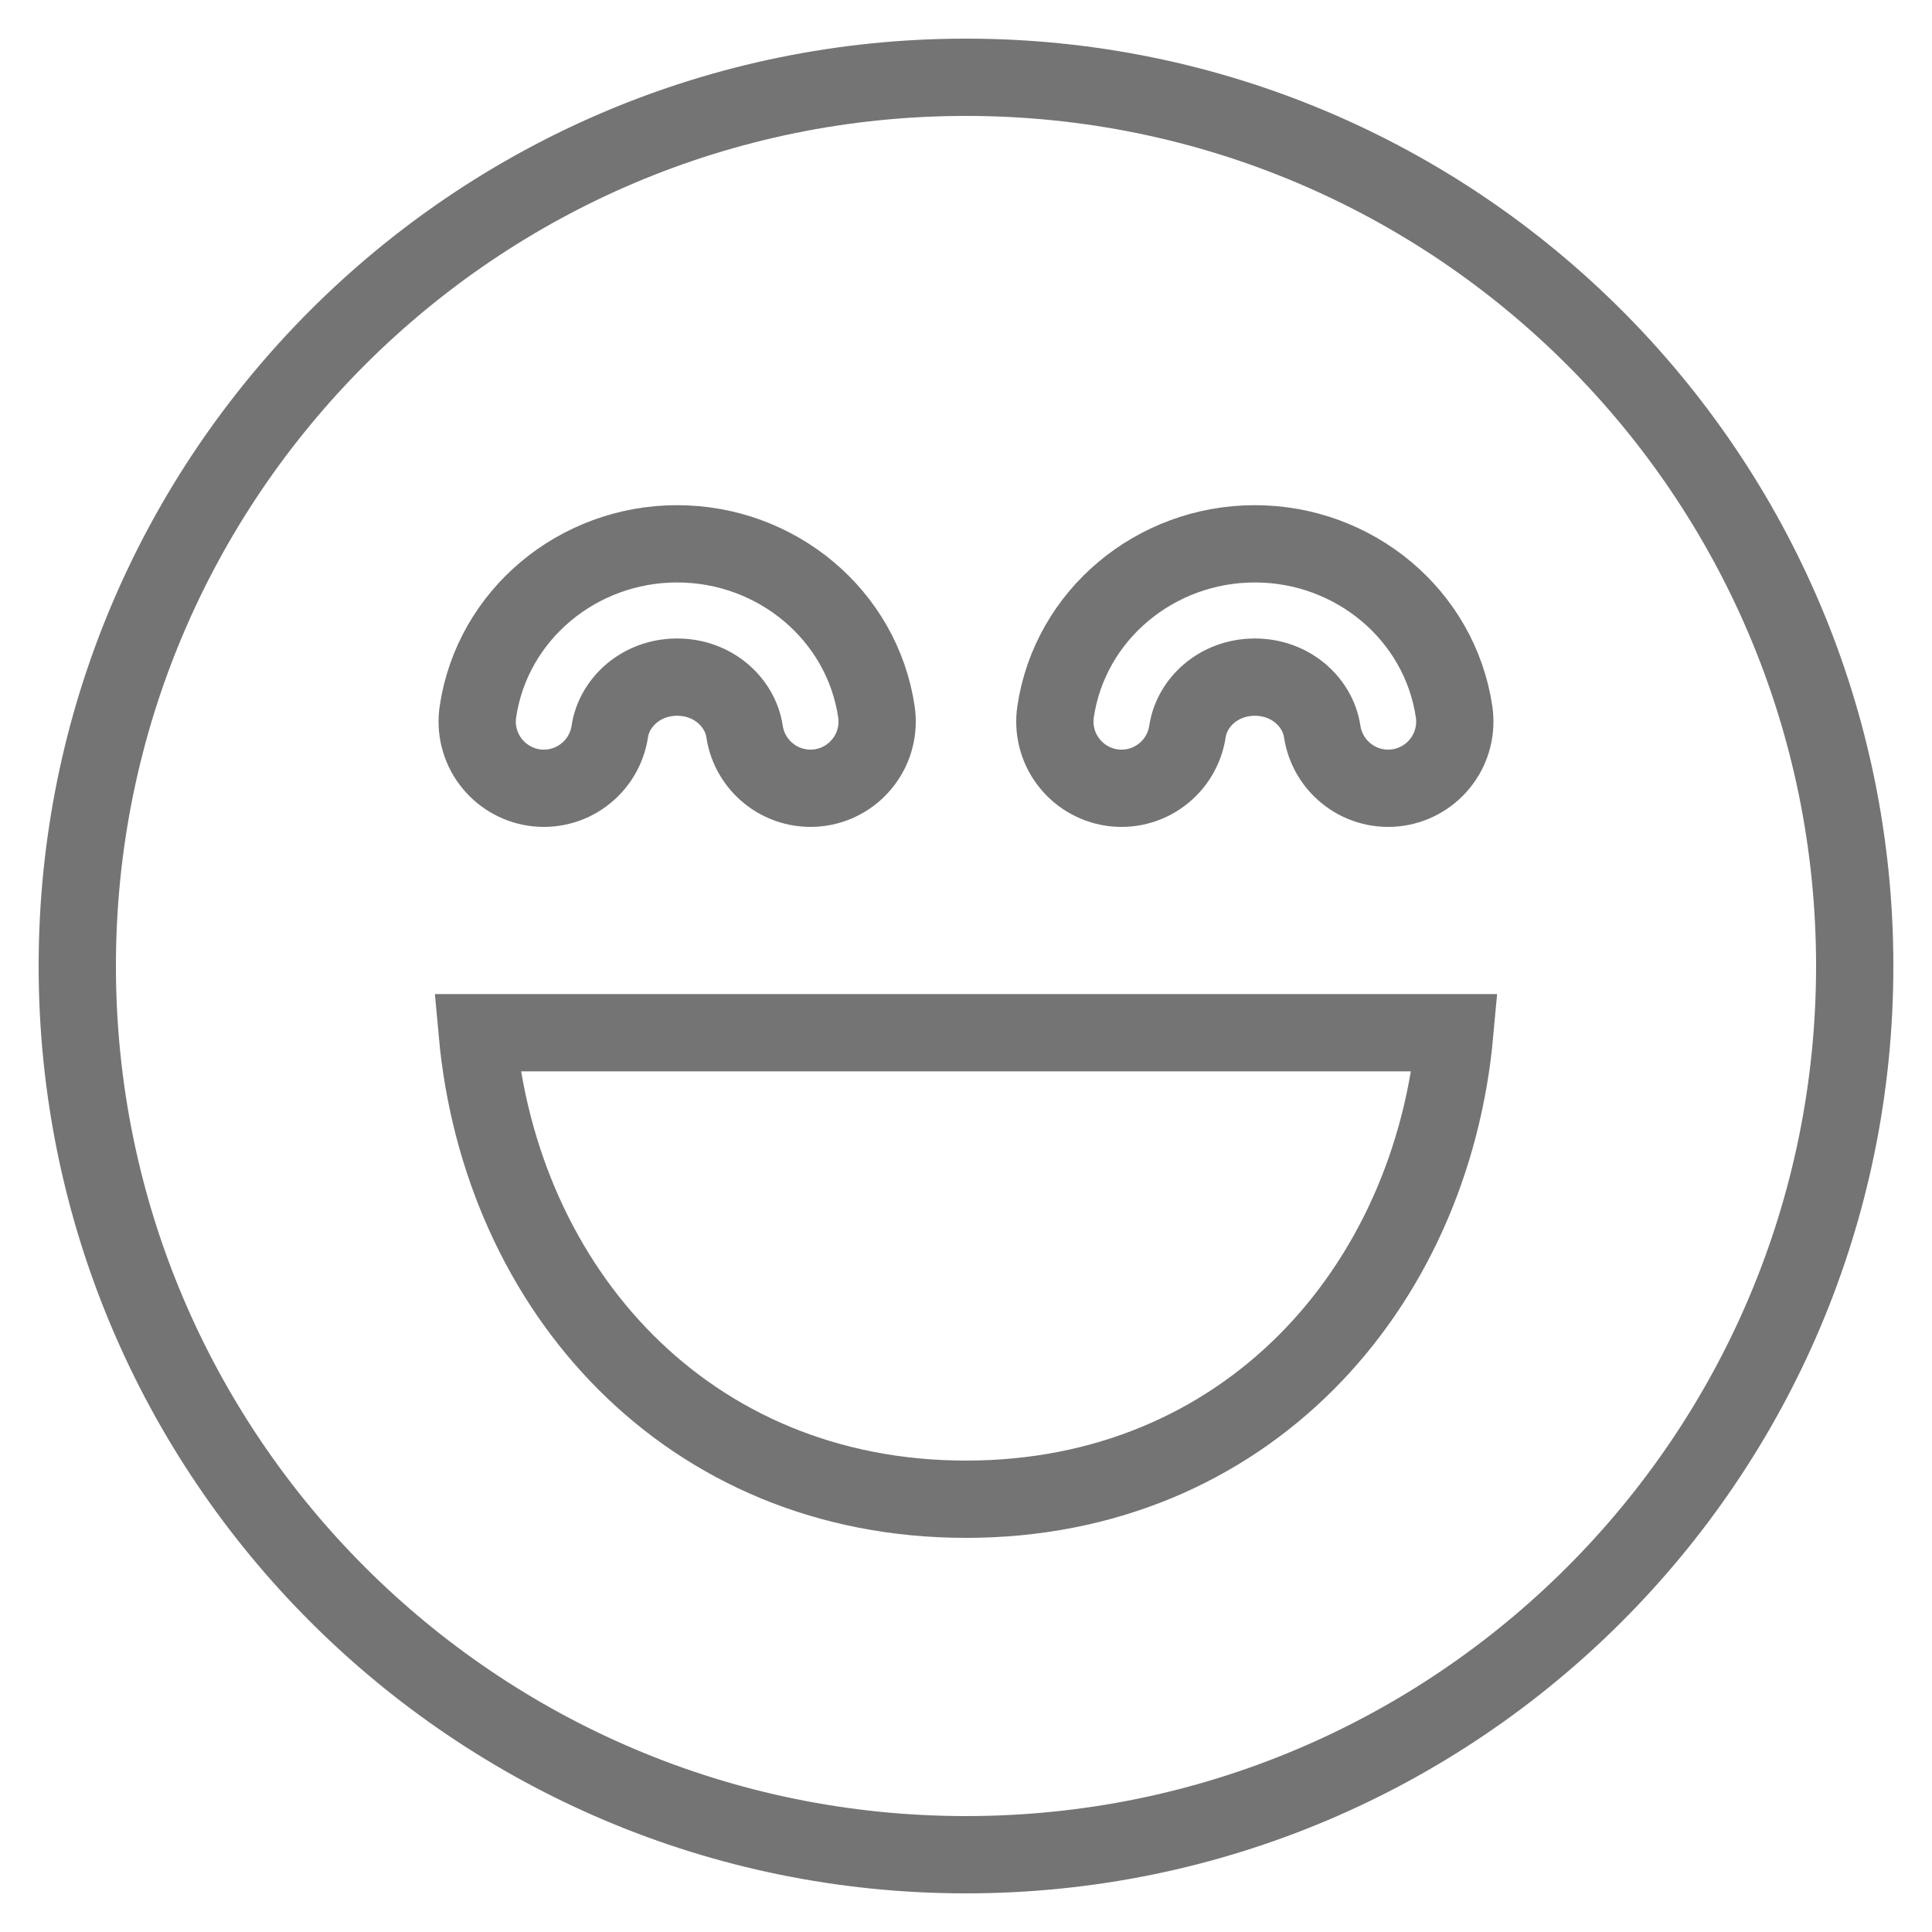 <svg width="25" height="25" viewBox="0 0 25 25" fill="none" xmlns="http://www.w3.org/2000/svg">
<path d="M12.5 1C6.149 1 1 6.149 1 12.5C1 18.851 6.149 24 12.5 24C18.851 24 24 18.851 24 12.5C24 6.149 18.851 1 12.5 1ZM15.366 9.464C15.332 9.69 15.21 9.894 15.026 10.03C14.843 10.167 14.612 10.224 14.386 10.191C14.16 10.157 13.956 10.035 13.82 9.851C13.683 9.668 13.626 9.437 13.659 9.211C13.845 7.957 14.951 7.037 16.238 7.037C17.524 7.037 18.63 7.957 18.816 9.211C18.849 9.437 18.792 9.668 18.655 9.851C18.519 10.035 18.315 10.157 18.089 10.191C17.863 10.224 17.632 10.167 17.449 10.03C17.265 9.894 17.143 9.69 17.109 9.464C17.054 9.093 16.707 8.762 16.238 8.762C15.768 8.762 15.421 9.093 15.366 9.464ZM12.5 19.4C8.887 19.4 6.477 16.683 6.175 13.363H18.825C18.523 16.683 16.113 19.4 12.5 19.4ZM8.762 8.762C8.293 8.762 7.946 9.093 7.891 9.464C7.857 9.69 7.735 9.894 7.551 10.03C7.368 10.167 7.137 10.224 6.911 10.191C6.685 10.157 6.481 10.035 6.345 9.851C6.208 9.668 6.151 9.437 6.184 9.211C6.37 7.957 7.476 7.037 8.762 7.037C10.049 7.037 11.155 7.957 11.341 9.211C11.357 9.323 11.352 9.437 11.324 9.547C11.297 9.657 11.248 9.76 11.18 9.851C11.113 9.942 11.028 10.019 10.931 10.077C10.834 10.136 10.726 10.174 10.614 10.191C10.502 10.207 10.388 10.202 10.278 10.174C10.168 10.147 10.065 10.098 9.974 10.03C9.883 9.963 9.806 9.878 9.748 9.781C9.689 9.684 9.651 9.576 9.634 9.464C9.579 9.093 9.232 8.762 8.762 8.762Z" stroke="#393939" stroke-opacity="0.7"/>
</svg>
